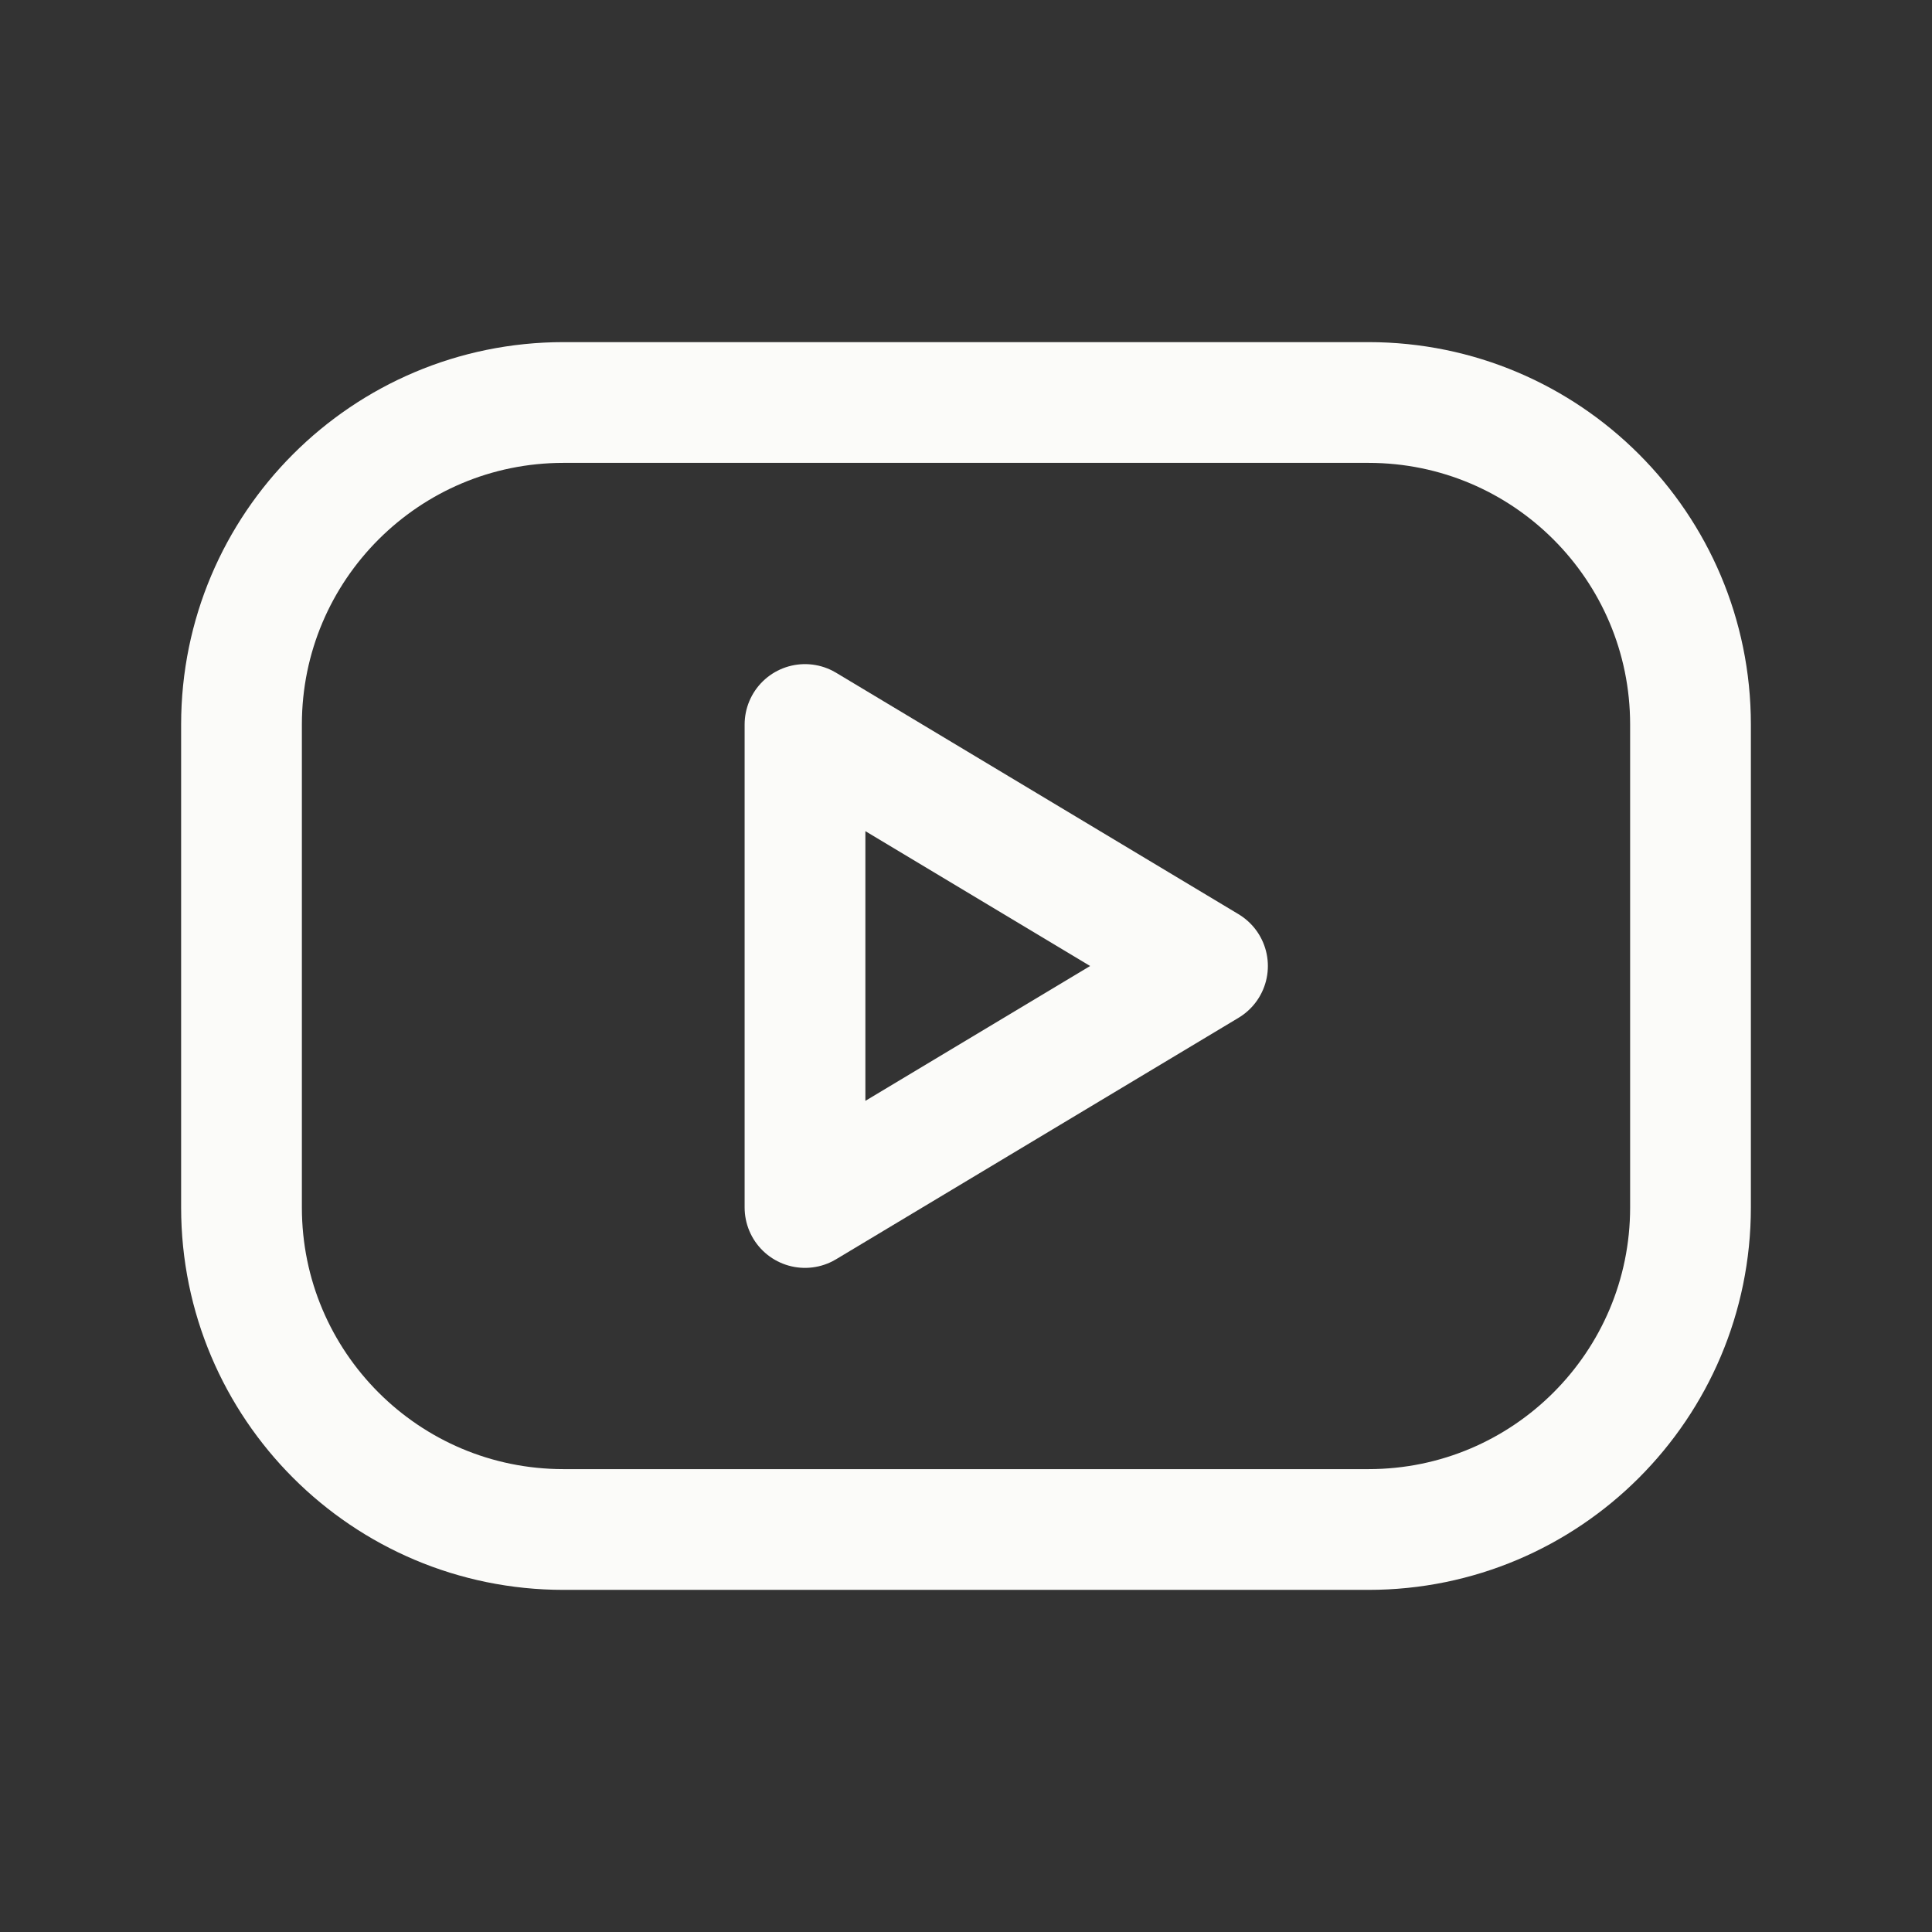 <svg width="24" height="24" viewBox="0 0 24 24" fill="none" xmlns="http://www.w3.org/2000/svg">
<rect x="0" y="0" width="24" height="24" fill="#333333" stroke="none"/>
<path d="M17 5H7C4.791 5 3 6.791 3 9V15C3 17.209 4.791 19 7 19H17C19.209 19 21 17.209 21 15V9C21 6.791 19.209 5 17 5Z" stroke="#FBFBF9" stroke-width="1.5" stroke-linecap="round" stroke-linejoin="round"/>
<path d="M10 9L15 12L10 15V9Z" stroke="#FBFBF9" stroke-width="1.5" stroke-linecap="round" stroke-linejoin="round"/>
</svg>
